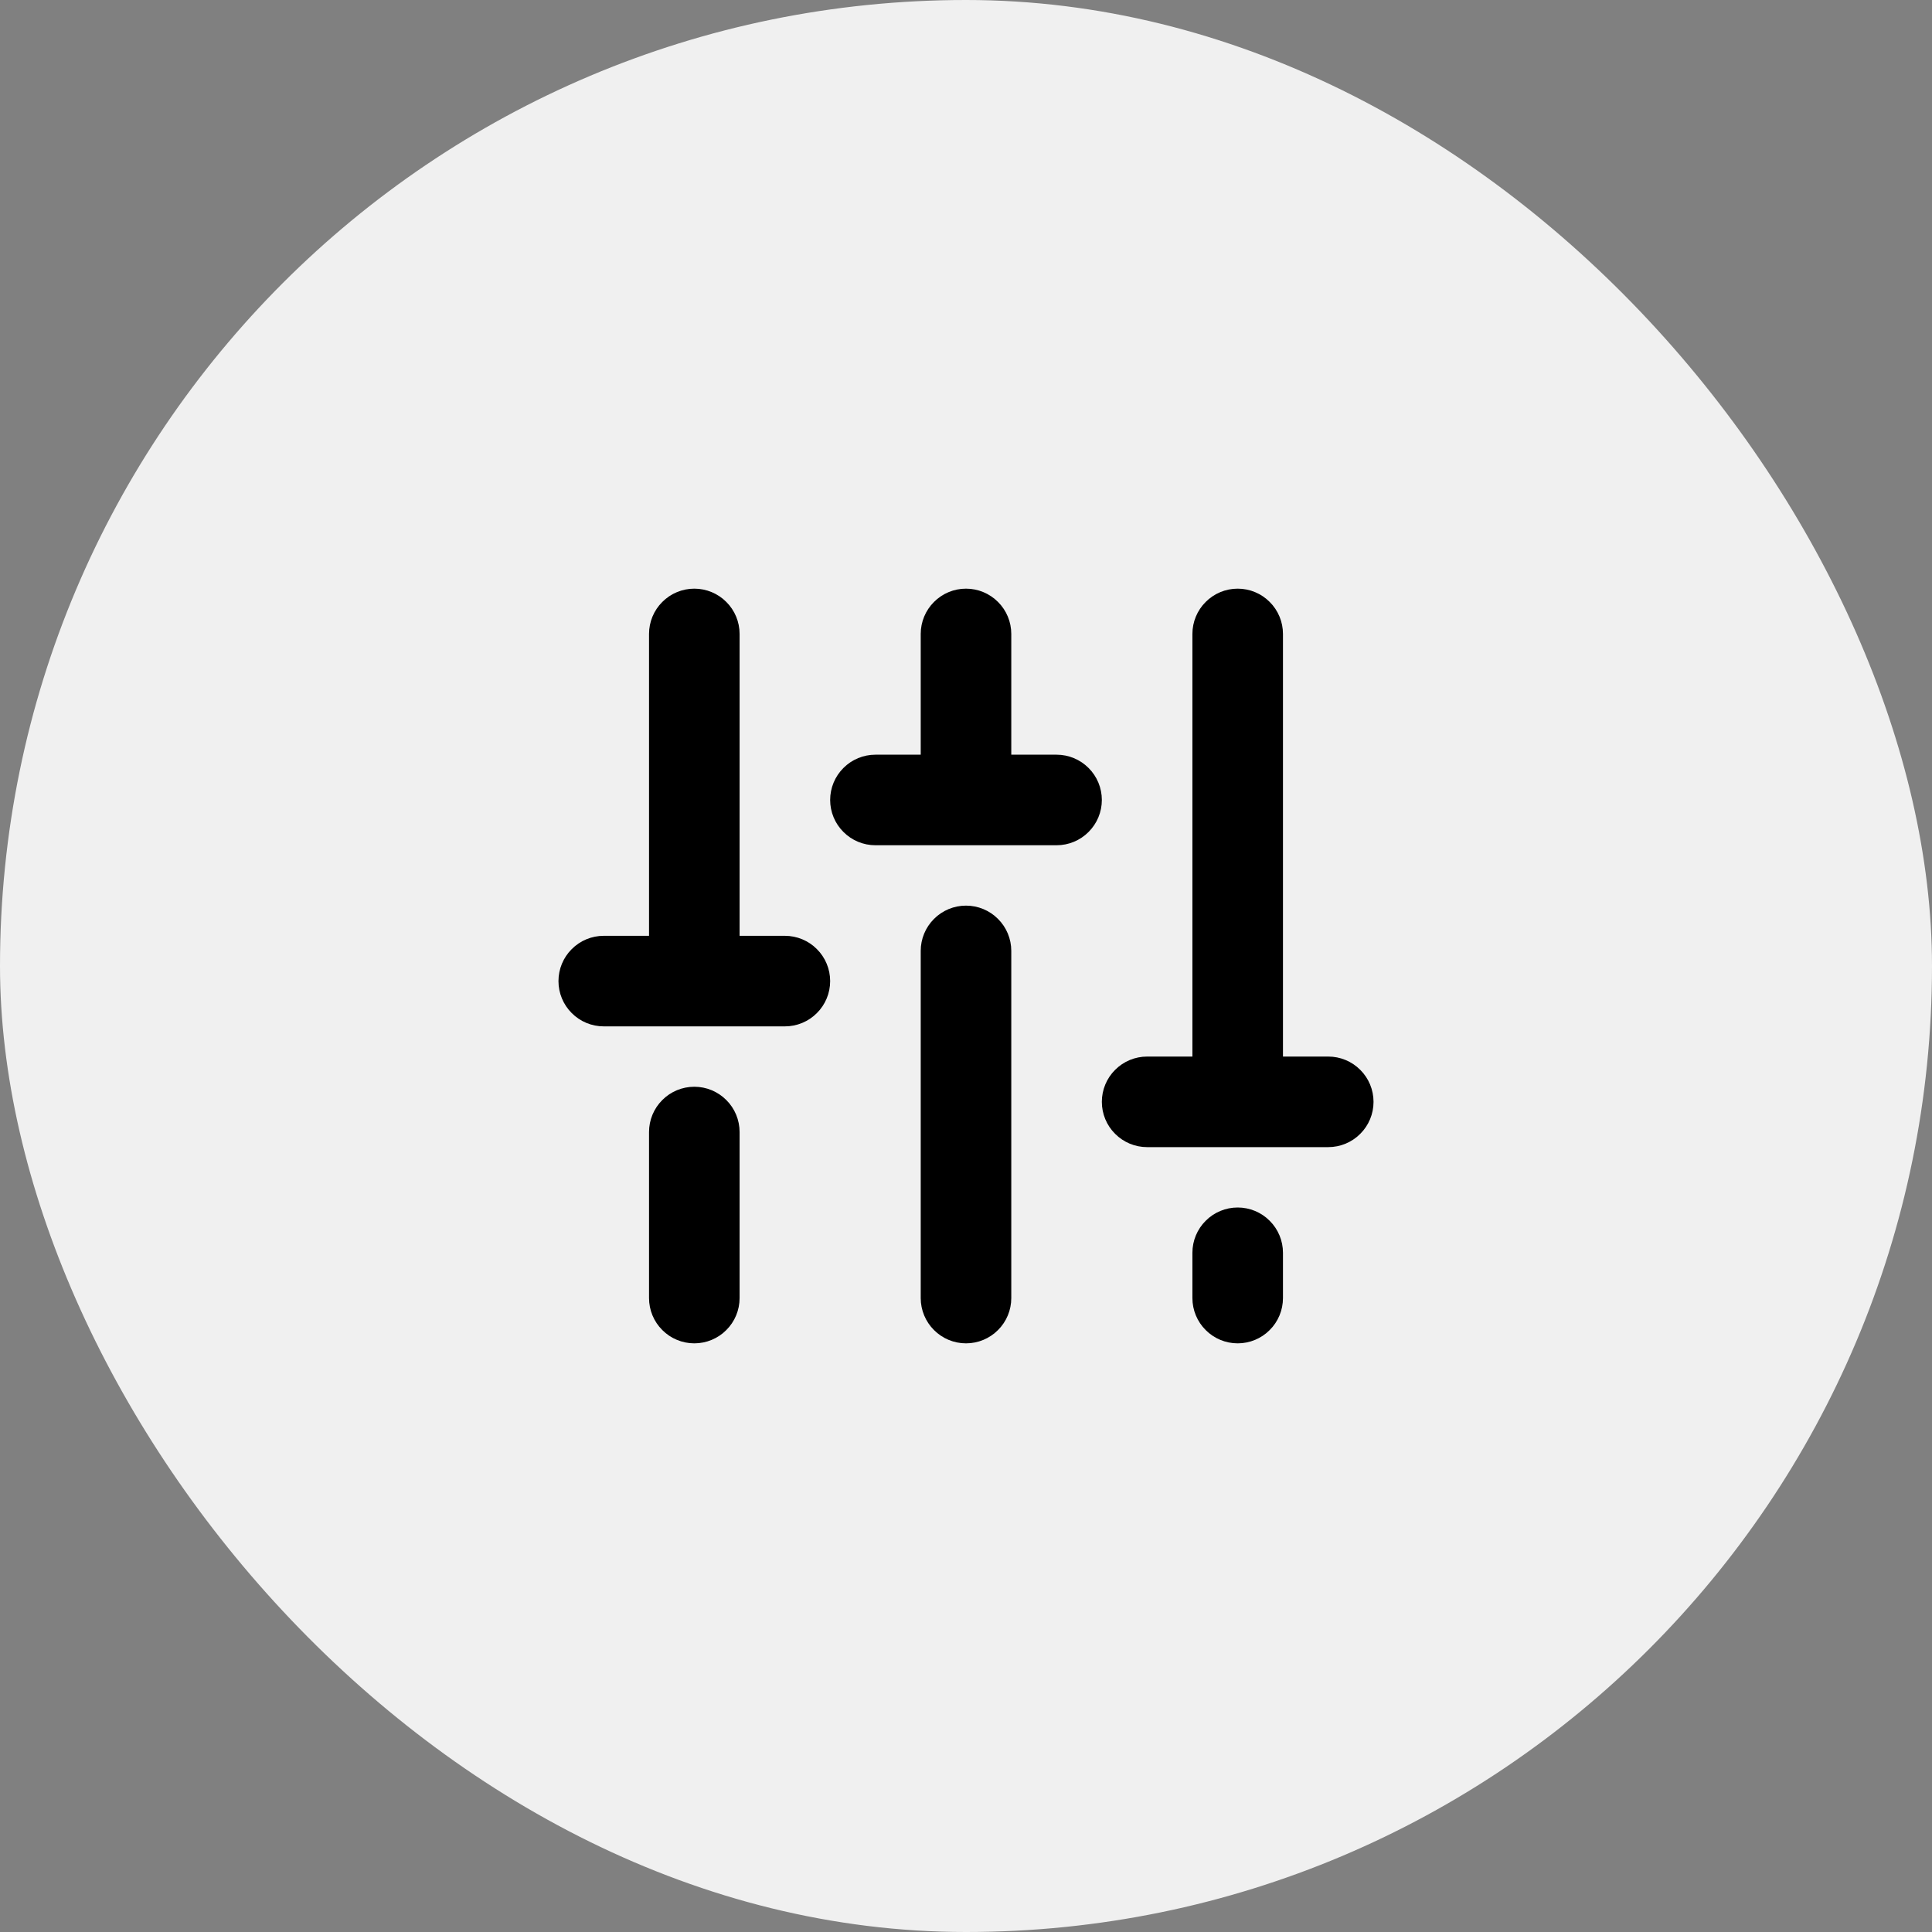 <svg width="32" height="32" viewBox="0 0 32 32" fill="none" xmlns="http://www.w3.org/2000/svg">
<rect x="0" y="0" width="32" height="32" fill="#808080" stroke="none"/>
<rect width="32" height="32" rx="16" fill="#F0F0F0"/>
<path d="M16.75 15.75V21.5C16.75 21.699 16.671 21.89 16.53 22.03C16.39 22.171 16.199 22.25 16 22.25C15.801 22.25 15.61 22.171 15.47 22.03C15.329 21.89 15.25 21.699 15.25 21.5V15.75C15.25 15.551 15.329 15.36 15.47 15.22C15.61 15.079 15.801 15 16 15C16.199 15 16.39 15.079 16.53 15.22C16.671 15.36 16.75 15.551 16.75 15.75ZM20.5 20C20.301 20 20.11 20.079 19.97 20.22C19.829 20.36 19.75 20.551 19.75 20.75V21.5C19.75 21.699 19.829 21.89 19.97 22.03C20.11 22.171 20.301 22.25 20.5 22.25C20.699 22.25 20.89 22.171 21.03 22.03C21.171 21.89 21.25 21.699 21.25 21.5V20.75C21.25 20.551 21.171 20.36 21.03 20.22C20.89 20.079 20.699 20 20.5 20ZM22 17.5H21.25V10.5C21.25 10.301 21.171 10.11 21.03 9.97C20.89 9.829 20.699 9.75 20.5 9.75C20.301 9.75 20.11 9.829 19.97 9.97C19.829 10.11 19.75 10.301 19.75 10.5V17.5H19C18.801 17.5 18.61 17.579 18.47 17.72C18.329 17.86 18.25 18.051 18.25 18.25C18.25 18.449 18.329 18.64 18.47 18.78C18.61 18.921 18.801 19 19 19H22C22.199 19 22.39 18.921 22.53 18.78C22.671 18.64 22.75 18.449 22.75 18.25C22.75 18.051 22.671 17.86 22.53 17.72C22.39 17.579 22.199 17.5 22 17.5ZM11.5 18C11.301 18 11.11 18.079 10.97 18.22C10.829 18.36 10.75 18.551 10.75 18.75V21.5C10.75 21.699 10.829 21.89 10.97 22.03C11.11 22.171 11.301 22.25 11.5 22.25C11.699 22.25 11.89 22.171 12.03 22.03C12.171 21.89 12.25 21.699 12.25 21.5V18.75C12.25 18.551 12.171 18.36 12.03 18.22C11.89 18.079 11.699 18 11.5 18ZM13 15.5H12.25V10.5C12.25 10.301 12.171 10.11 12.03 9.97C11.89 9.829 11.699 9.75 11.5 9.75C11.301 9.75 11.11 9.829 10.97 9.97C10.829 10.11 10.75 10.301 10.75 10.5V15.5H10C9.801 15.5 9.61 15.579 9.47 15.72C9.329 15.86 9.25 16.051 9.25 16.25C9.25 16.449 9.329 16.64 9.47 16.78C9.61 16.921 9.801 17 10 17H13C13.199 17 13.39 16.921 13.53 16.78C13.671 16.64 13.75 16.449 13.75 16.25C13.75 16.051 13.671 15.86 13.53 15.72C13.39 15.579 13.199 15.5 13 15.5ZM17.5 12.5H16.75V10.5C16.75 10.301 16.671 10.11 16.53 9.97C16.39 9.829 16.199 9.75 16 9.75C15.801 9.75 15.61 9.829 15.47 9.97C15.329 10.11 15.25 10.301 15.25 10.5V12.5H14.5C14.301 12.5 14.11 12.579 13.97 12.72C13.829 12.86 13.75 13.051 13.75 13.25C13.75 13.449 13.829 13.64 13.97 13.78C14.11 13.921 14.301 14 14.5 14H17.5C17.699 14 17.89 13.921 18.03 13.78C18.171 13.64 18.25 13.449 18.25 13.25C18.25 13.051 18.171 12.86 18.03 12.72C17.89 12.579 17.699 12.5 17.5 12.5Z" fill="black"/>
</svg>

